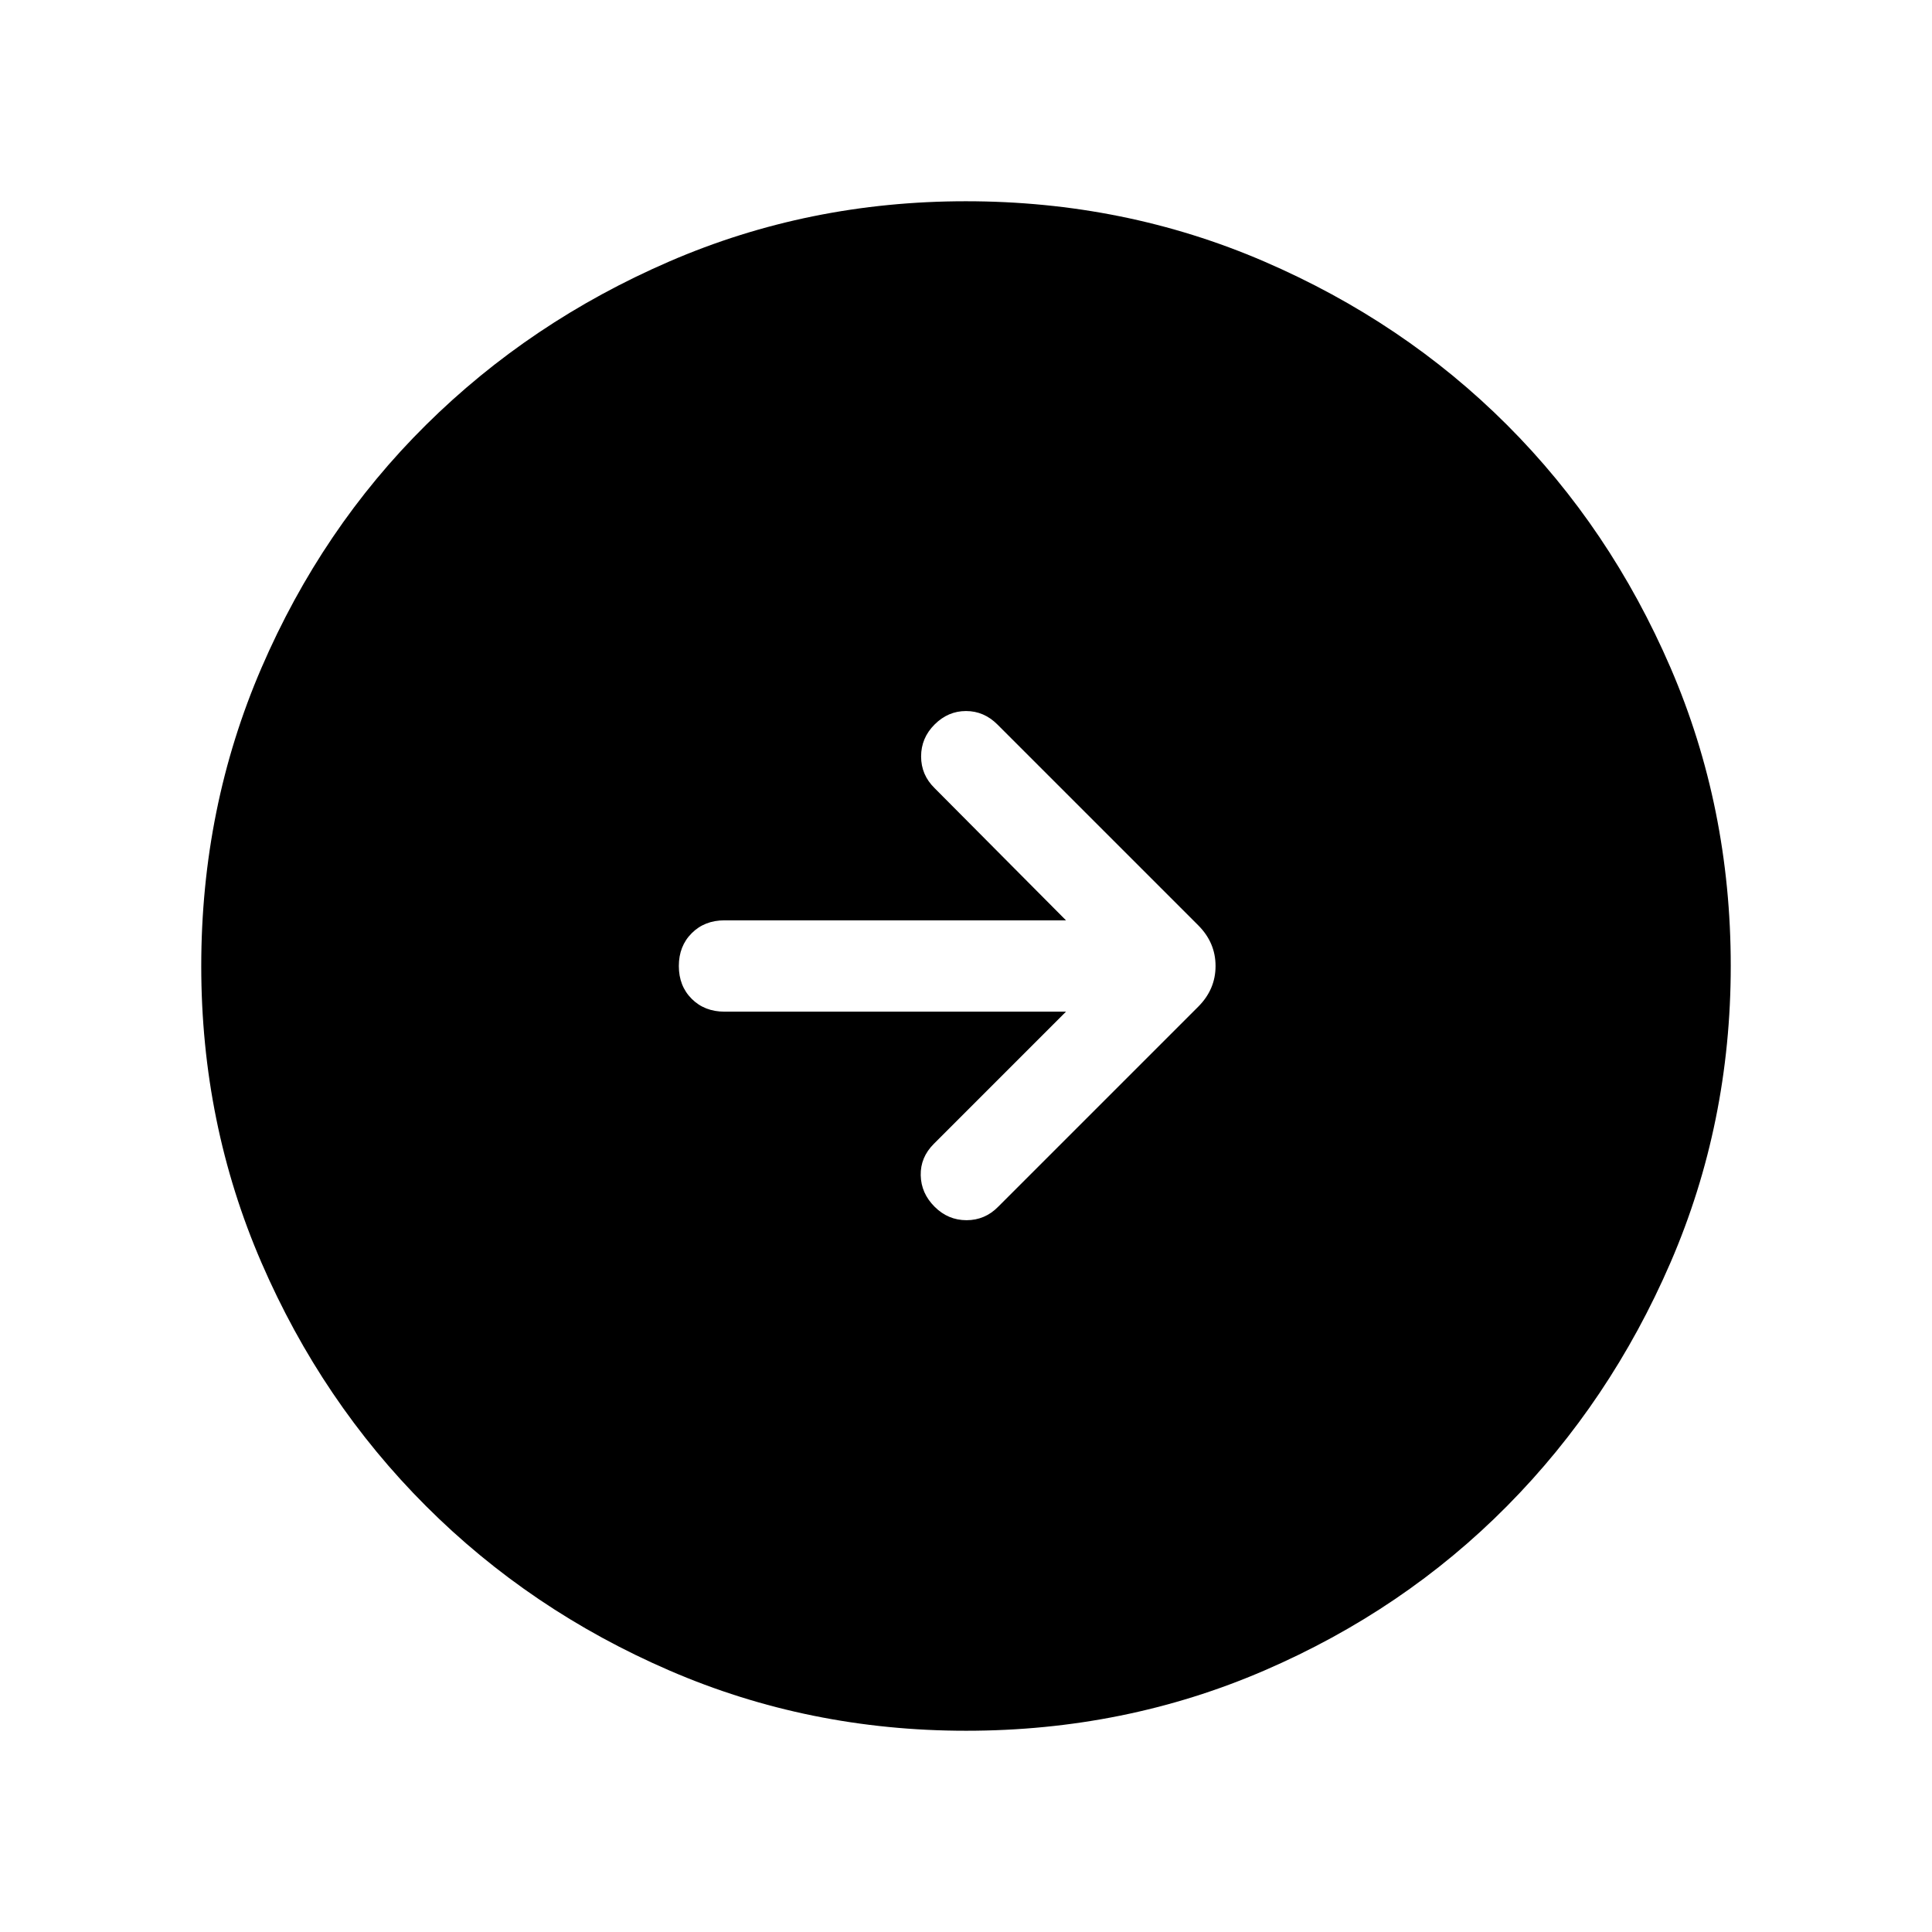 <svg xmlns="http://www.w3.org/2000/svg" width="48" height="48" viewBox="0 -960 960 960"><path d="M480.07-100q-78.22 0-147.4-29.92t-120.99-81.71q-51.81-51.79-81.75-120.94Q100-401.71 100-479.93q0-78.84 29.92-148.21t81.71-120.68q51.79-51.31 120.94-81.25Q401.71-860 479.93-860q78.84 0 148.21 29.92t120.68 81.21q51.31 51.29 81.25 120.63Q860-558.9 860-480.07q0 78.22-29.92 147.4t-81.21 120.99q-51.29 51.81-120.63 81.75Q558.9-100 480.07-100Zm49.62-357.31L464-391.61q-6.69 6.69-6.5 15.61.19 8.92 6.89 15.61 6.69 6.7 15.87 6.7t15.74-6.7l99.38-99.38Q604-468.38 604-480q0-11.62-8.62-20.23L495.61-600q-6.69-6.69-15.61-6.69-8.92 0-15.61 6.69-6.7 6.69-6.7 15.87t6.7 15.74l65.3 65.7H360q-9.9 0-16.3 6.4-6.39 6.39-6.39 16.3t6.39 16.3q6.4 6.38 16.3 6.38h169.69Z"/></svg>